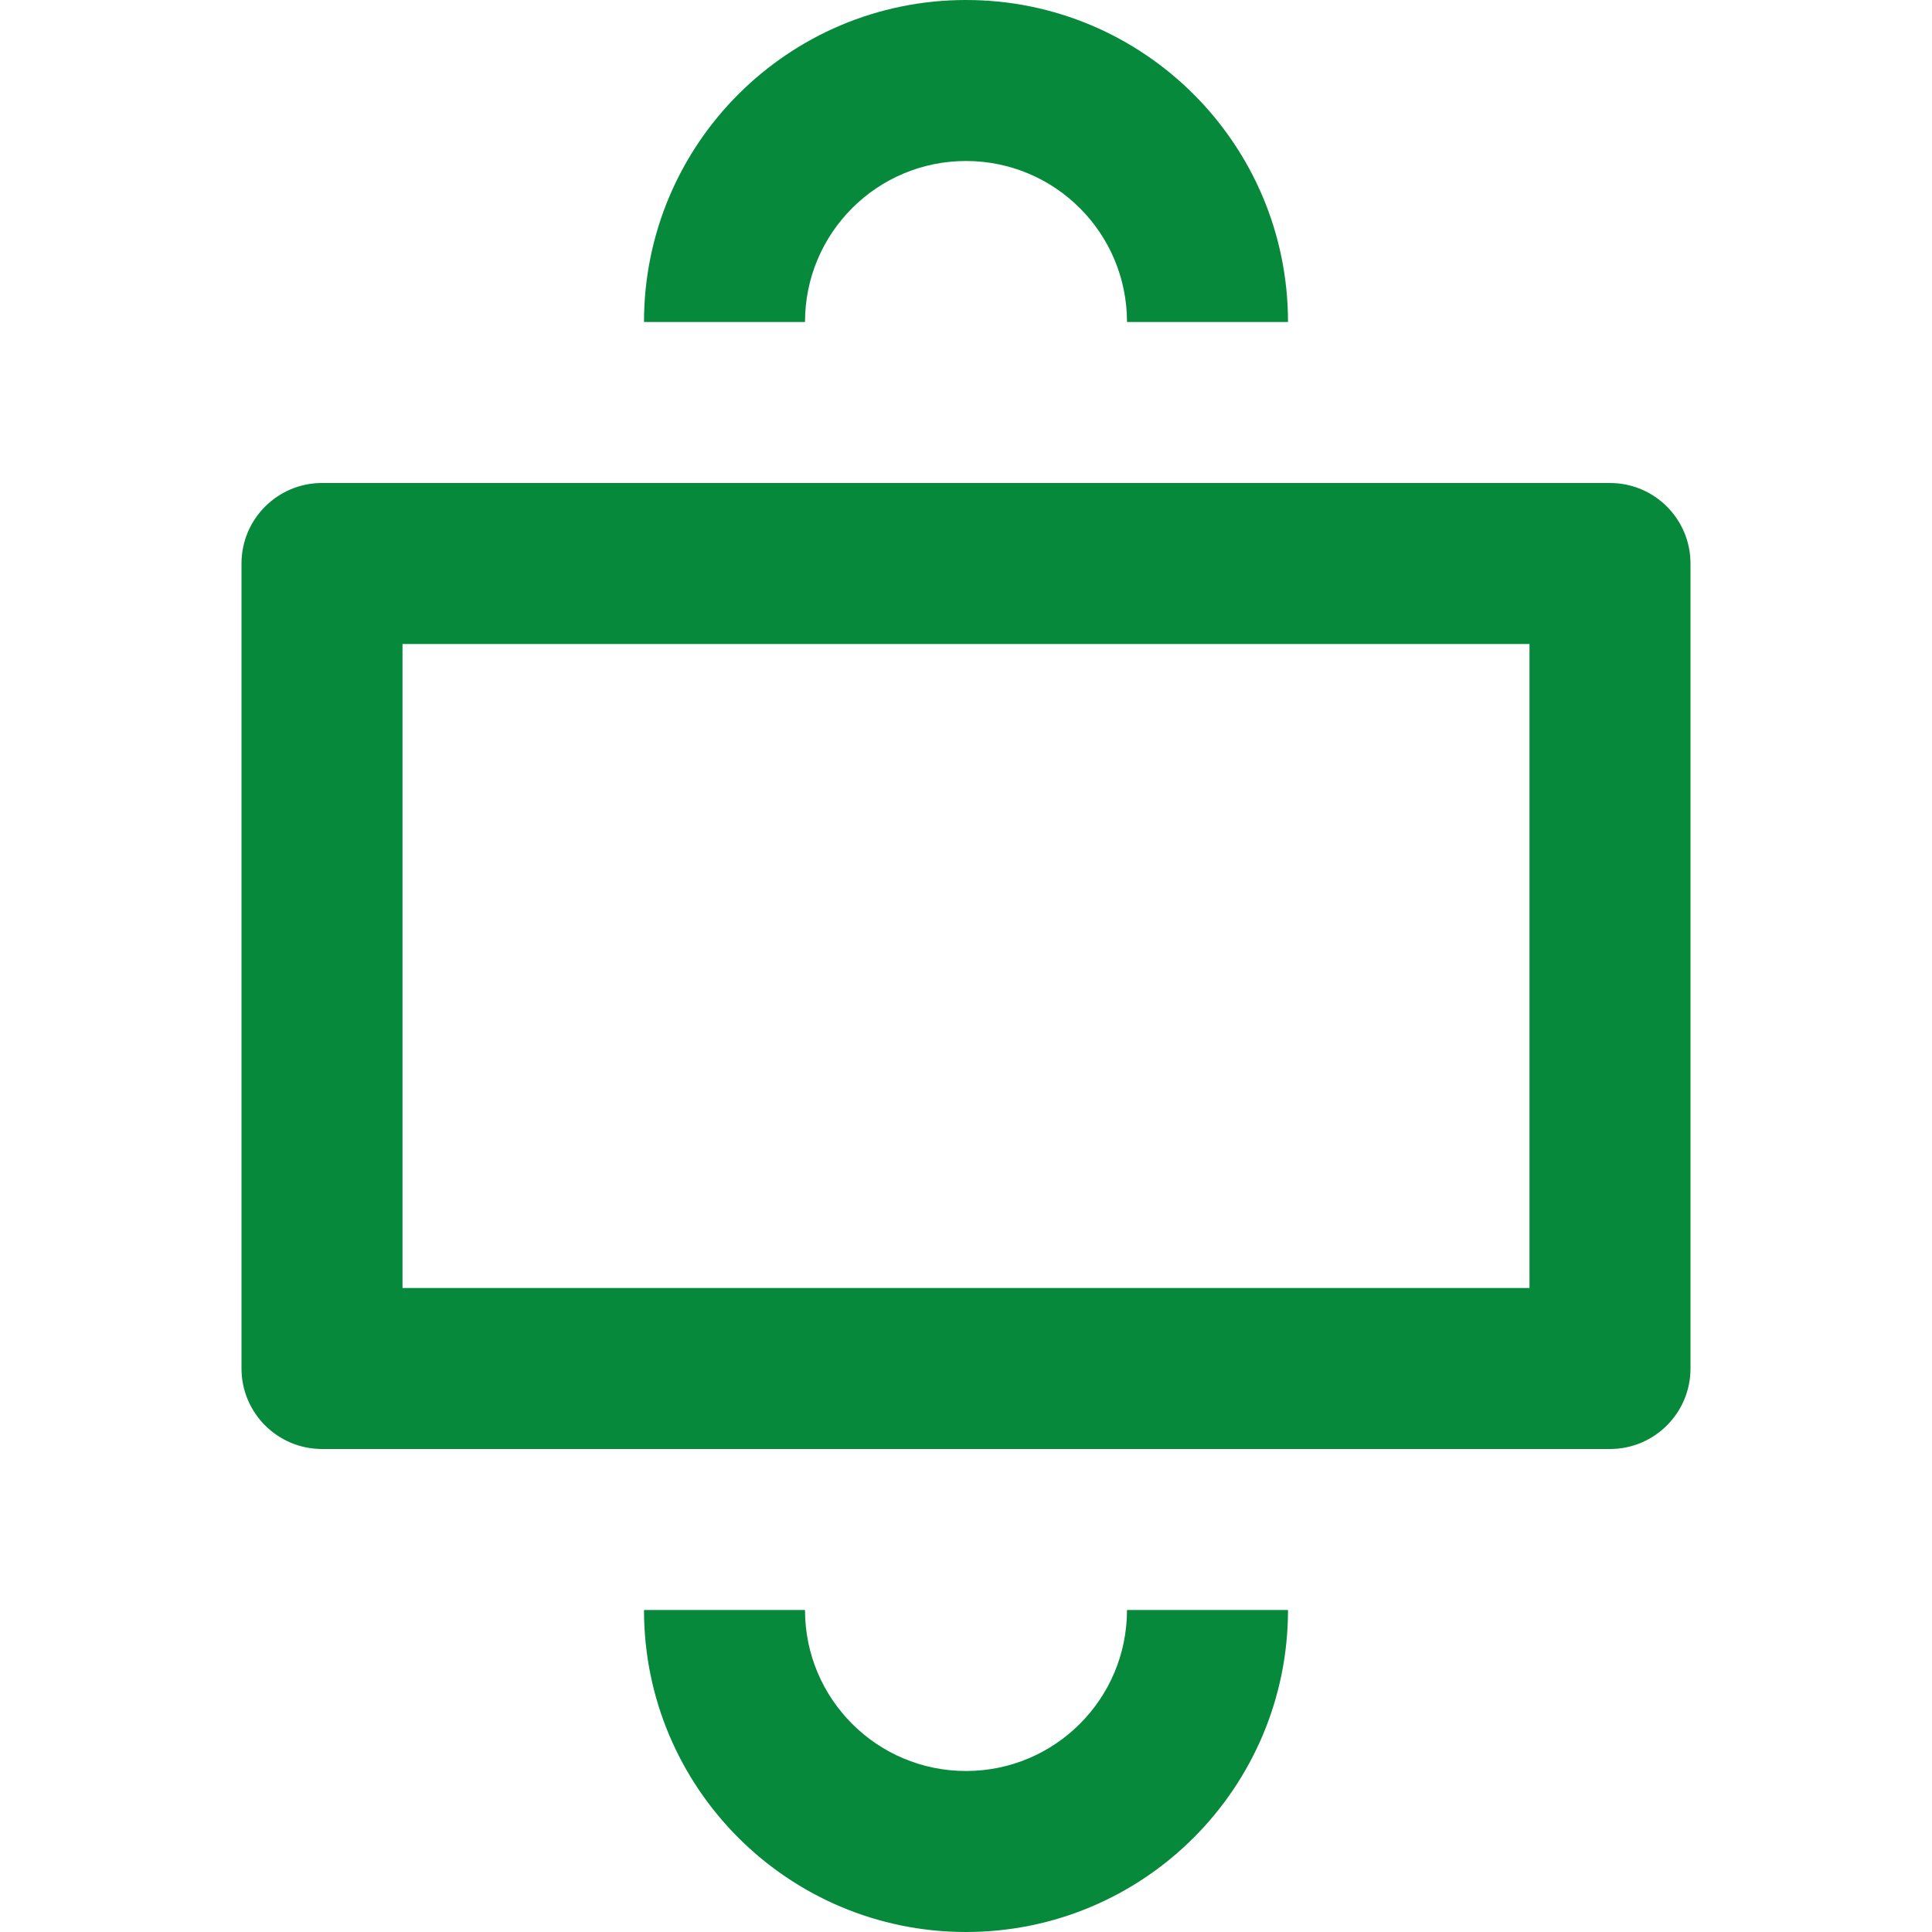 <svg id="TalkingRoomGreen" width="24" height="24" viewBox="0 0 24 24" fill="none" xmlns="http://www.w3.org/2000/svg">
<path fill-rule="evenodd" clip-rule="evenodd" d="M12 2C10.895 2 10 2.895 10 4H8C8 1.791 9.791 0 12 0C14.209 0 16 1.791 16 4H14C14 2.895 13.105 2 12 2ZM12 22C10.895 22 10 21.105 10 20H8C8 22.209 9.791 24 12 24C14.209 24 16 22.209 16 20H14C14 21.105 13.105 22 12 22ZM5 16V8H19V16H5ZM3 7C3 6.448 3.448 6 4 6H20C20.552 6 21 6.448 21 7V17C21 17.552 20.552 18 20 18H4C3.448 18 3 17.552 3 17V7Z" fill="#06893A"/>
</svg>
